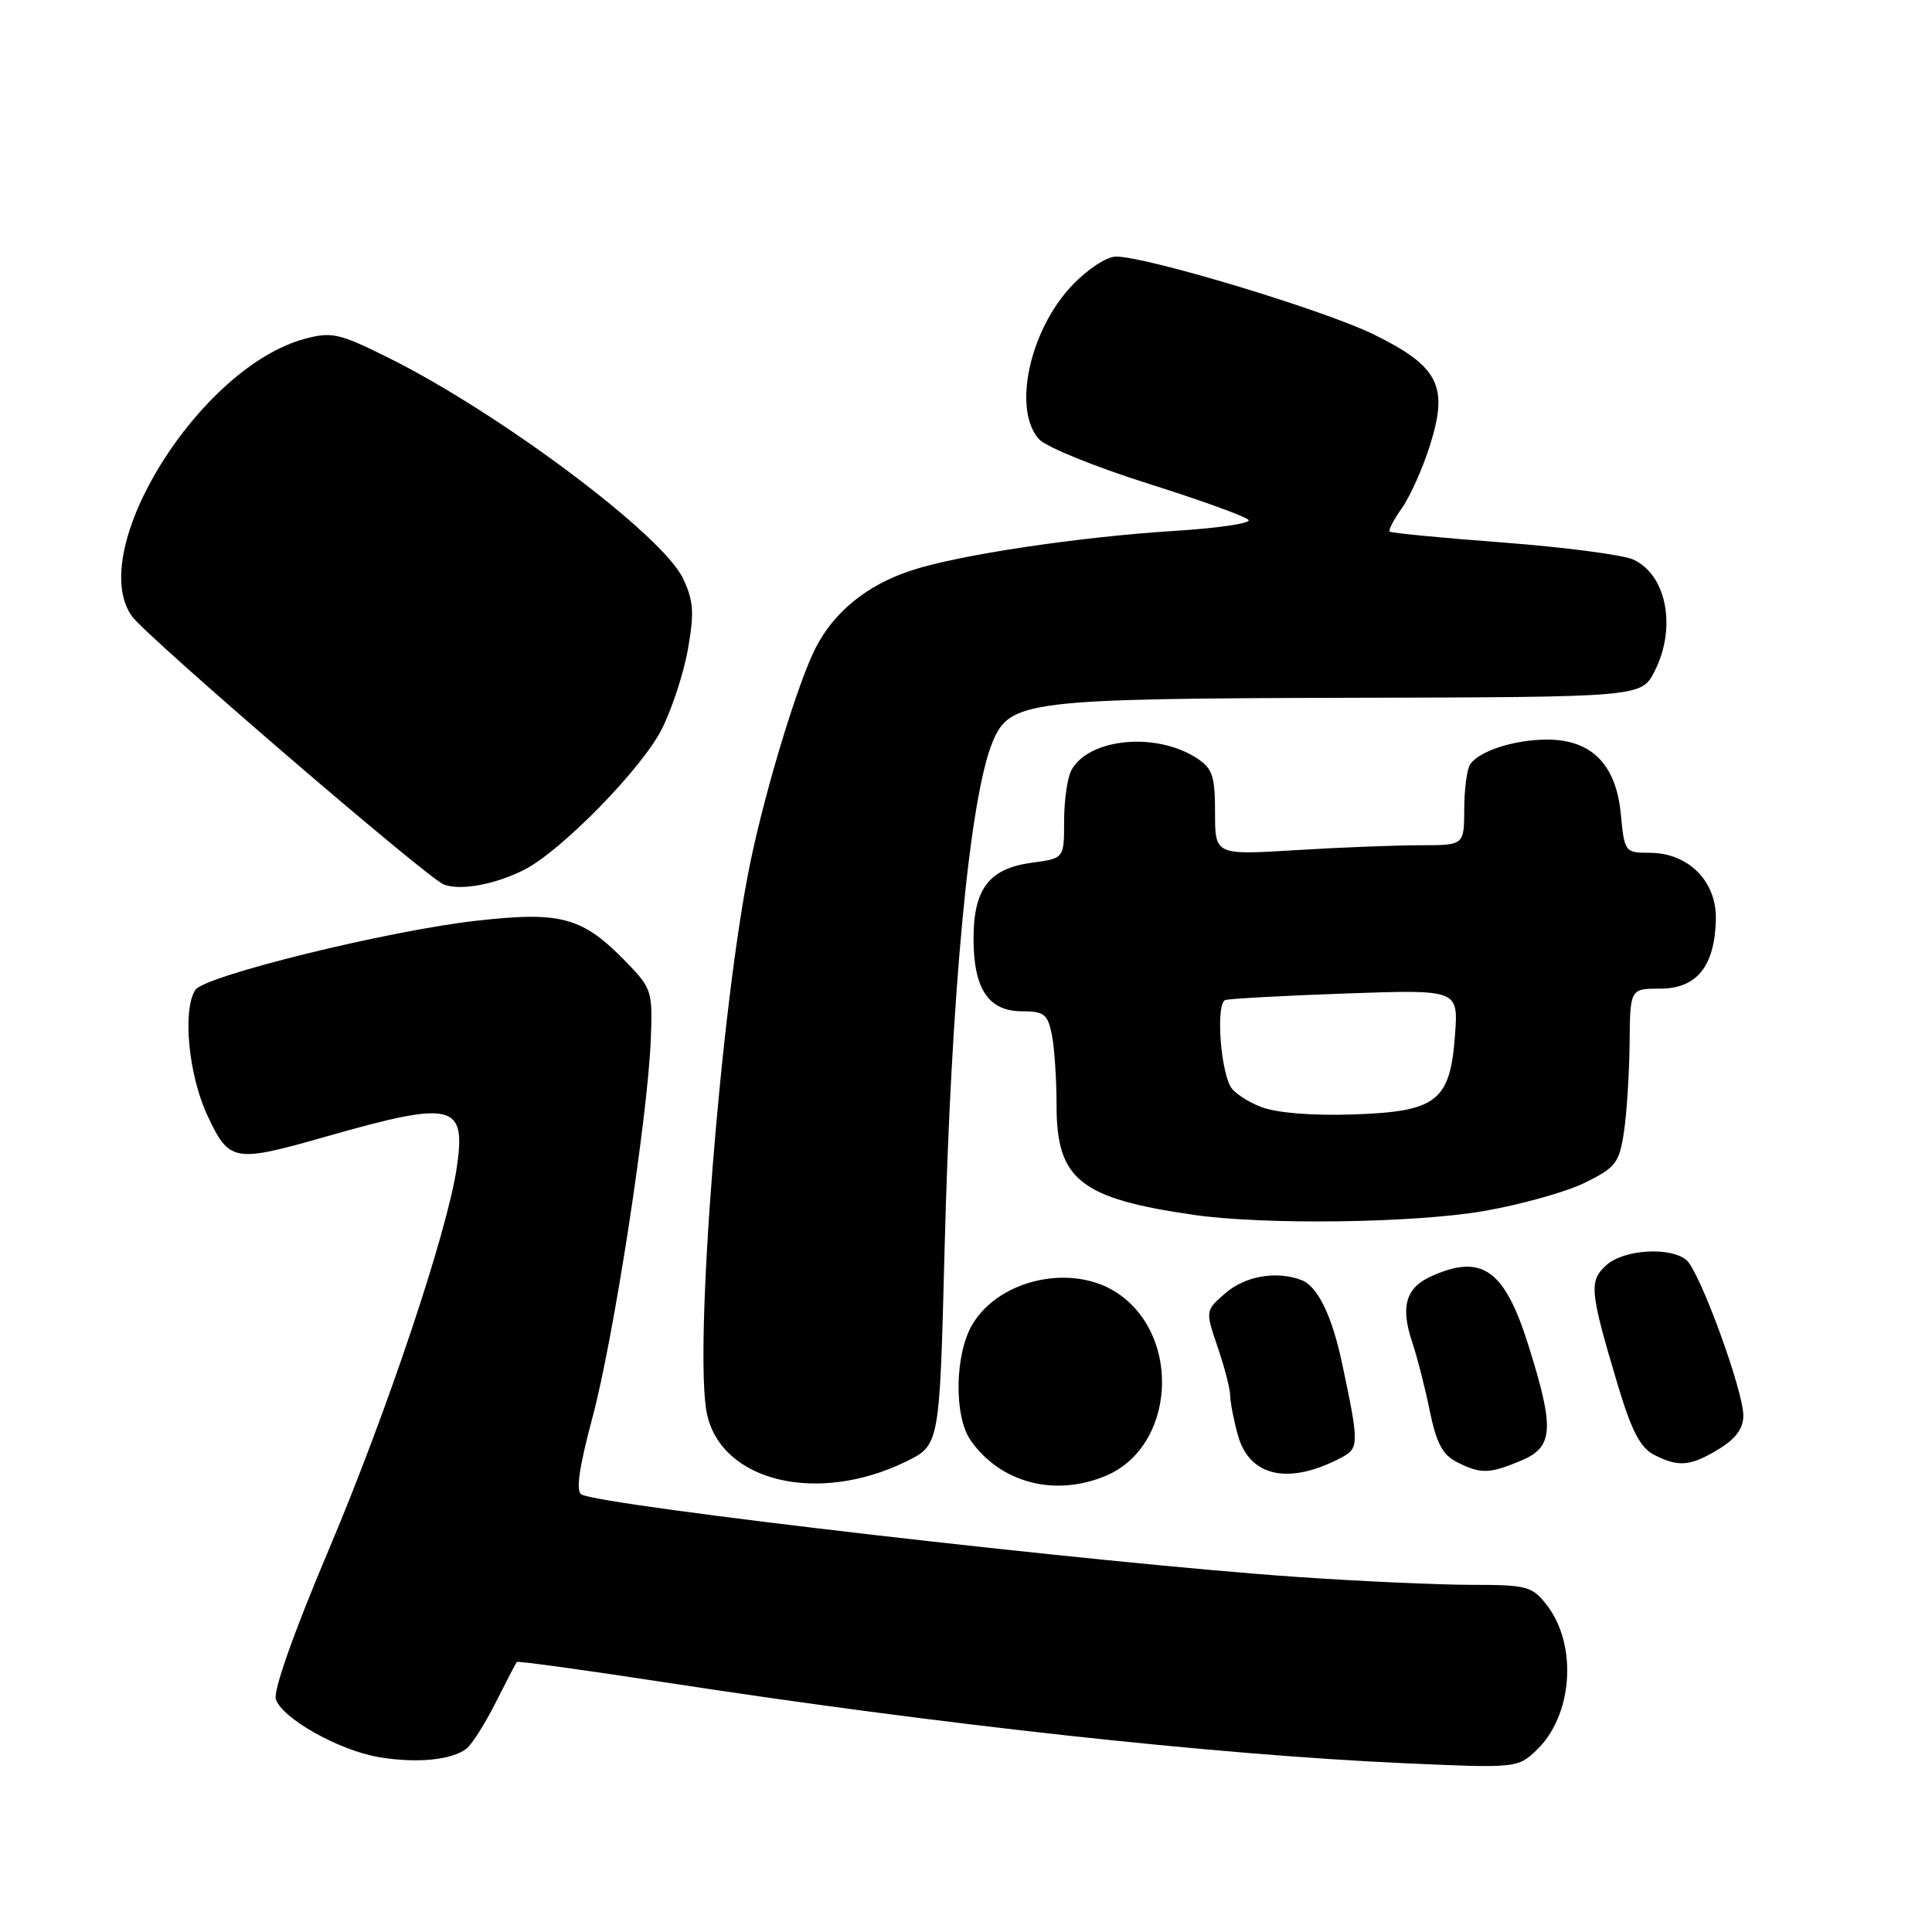 <?xml version="1.0" encoding="UTF-8" standalone="no"?>
<!DOCTYPE svg PUBLIC "-//W3C//DTD SVG 1.1//EN" "http://www.w3.org/Graphics/SVG/1.1/DTD/svg11.dtd" >
<svg xmlns="http://www.w3.org/2000/svg" xmlns:xlink="http://www.w3.org/1999/xlink" version="1.1" viewBox="0 0 256 256">
 <g >
 <path fill="currentColor"
d=" M 61.83 231.69 C 62.56 231.10 64.30 228.35 65.70 225.56 C 67.10 222.78 68.35 220.37 68.48 220.22 C 68.61 220.07 77.45 221.28 88.11 222.92 C 124.62 228.53 160.81 232.49 185.95 233.63 C 200.84 234.30 201.07 234.28 203.53 231.97 C 208.43 227.37 209.09 217.93 204.90 212.60 C 203.01 210.19 202.27 210.00 195.01 210.00 C 190.69 210.00 180.26 209.53 171.83 208.95 C 146.21 207.20 79.42 199.49 77.02 198.01 C 76.29 197.56 76.76 194.32 78.48 187.92 C 81.28 177.52 85.80 148.28 86.23 137.81 C 86.49 131.39 86.36 130.97 83.09 127.59 C 77.20 121.51 74.46 120.74 63.24 121.99 C 51.57 123.28 27.05 129.31 25.87 131.18 C 24.16 133.87 24.98 142.42 27.46 147.75 C 30.37 153.99 30.95 154.09 43.14 150.62 C 60.09 145.79 61.79 146.19 60.52 154.74 C 59.25 163.33 51.25 187.17 43.54 205.40 C 38.96 216.22 36.19 224.04 36.55 225.15 C 37.35 227.67 44.86 231.91 50.15 232.82 C 55.16 233.68 59.91 233.22 61.83 231.69 Z  M 120.00 193.69 C 124.50 191.50 124.50 191.50 125.15 166.00 C 126.02 131.65 128.46 105.72 131.52 98.32 C 133.79 92.85 136.06 92.57 179.00 92.46 C 217.50 92.37 217.50 92.37 219.25 88.93 C 222.18 83.17 220.84 76.16 216.41 74.14 C 215.05 73.52 207.31 72.51 199.21 71.89 C 191.12 71.28 184.34 70.63 184.14 70.44 C 183.94 70.26 184.68 68.85 185.77 67.31 C 186.86 65.76 188.55 61.99 189.51 58.91 C 191.95 51.13 190.62 48.54 182.02 44.31 C 175.49 41.10 151.99 34.00 147.89 34.00 C 146.64 34.00 144.12 35.65 142.06 37.82 C 136.41 43.76 134.14 54.29 137.68 58.20 C 138.60 59.22 145.12 61.87 152.16 64.09 C 159.20 66.31 165.18 68.48 165.45 68.91 C 165.71 69.35 161.34 69.99 155.72 70.34 C 142.83 71.15 126.93 73.54 120.72 75.60 C 114.87 77.53 110.51 81.07 108.06 85.88 C 105.74 90.44 101.54 104.19 99.48 114.00 C 95.54 132.73 91.87 179.24 93.69 187.41 C 95.66 196.34 108.34 199.36 120.00 193.69 Z  M 146.51 195.56 C 155.59 191.77 156.64 177.34 148.27 171.48 C 142.38 167.35 132.59 169.34 128.89 175.42 C 126.51 179.32 126.36 187.65 128.62 190.86 C 132.56 196.49 139.76 198.38 146.51 195.56 Z  M 177.83 193.09 C 180.09 191.88 180.09 191.25 177.80 180.50 C 176.48 174.31 174.58 170.43 172.46 169.62 C 169.17 168.36 165.04 169.06 162.40 171.33 C 159.70 173.66 159.70 173.66 161.35 178.51 C 162.26 181.17 163.00 184.06 163.01 184.93 C 163.01 185.79 163.47 188.15 164.03 190.18 C 165.57 195.72 170.84 196.83 177.83 193.09 Z  M 201.53 193.55 C 205.88 191.74 206.02 189.33 202.46 178.07 C 199.33 168.17 196.31 166.08 189.57 169.15 C 186.28 170.65 185.56 173.15 187.10 177.77 C 187.79 179.82 188.85 183.97 189.46 186.99 C 190.32 191.20 191.15 192.77 193.04 193.73 C 196.21 195.33 197.33 195.31 201.53 193.55 Z  M 227.75 192.01 C 230.00 190.64 231.00 189.27 231.00 187.57 C 231.00 184.24 225.21 168.42 223.46 166.96 C 221.29 165.17 215.14 165.56 212.85 167.64 C 210.52 169.75 210.64 171.05 214.36 183.50 C 216.16 189.52 217.34 191.81 219.12 192.74 C 222.40 194.44 223.98 194.31 227.75 192.01 Z  M 196.62 160.47 C 201.50 159.62 207.53 157.94 210.00 156.72 C 214.10 154.70 214.56 154.10 215.18 150.00 C 215.55 147.53 215.89 142.24 215.93 138.25 C 216.00 131.00 216.00 131.00 219.98 131.00 C 224.82 131.00 227.20 128.06 227.36 121.88 C 227.50 116.80 223.74 113.00 218.57 113.00 C 215.31 113.00 215.25 112.92 214.76 107.81 C 214.13 101.28 210.87 98.00 205.01 98.00 C 200.64 98.00 195.92 99.53 194.79 101.31 C 194.37 101.97 194.02 104.64 194.02 107.25 C 194.00 112.00 194.00 112.00 188.16 112.00 C 184.94 112.00 177.52 112.29 171.66 112.65 C 161.00 113.30 161.00 113.30 161.00 107.68 C 161.00 102.84 160.66 101.82 158.61 100.48 C 153.22 96.95 144.24 97.81 141.96 102.07 C 141.43 103.06 141.00 106.09 141.00 108.80 C 141.00 113.74 141.00 113.74 136.76 114.31 C 131.06 115.07 129.00 117.75 129.00 124.39 C 129.00 131.05 130.98 134.00 135.43 134.00 C 138.35 134.00 138.83 134.38 139.38 137.12 C 139.72 138.84 140.00 143.06 140.00 146.49 C 140.00 156.30 143.11 158.79 158.12 160.97 C 167.50 162.33 187.31 162.07 196.62 160.47 Z  M 69.50 115.23 C 74.40 112.72 85.03 101.86 87.67 96.65 C 89.03 93.98 90.60 89.19 91.16 85.99 C 92.01 81.14 91.90 79.60 90.50 76.64 C 87.76 70.86 66.17 54.70 51.40 47.37 C 44.92 44.15 43.95 43.94 40.37 44.90 C 26.45 48.65 11.33 72.89 17.46 81.63 C 19.30 84.26 56.50 116.26 58.79 117.19 C 60.95 118.06 65.62 117.21 69.50 115.23 Z  M 167.16 146.70 C 165.32 146.00 163.47 144.77 163.04 143.96 C 161.64 141.34 161.14 132.88 162.36 132.51 C 162.99 132.32 170.19 131.93 178.37 131.64 C 193.23 131.12 193.23 131.12 192.80 137.10 C 192.16 145.93 190.41 147.30 179.28 147.67 C 173.91 147.85 169.20 147.47 167.16 146.70 Z "/>
</g>
</svg>